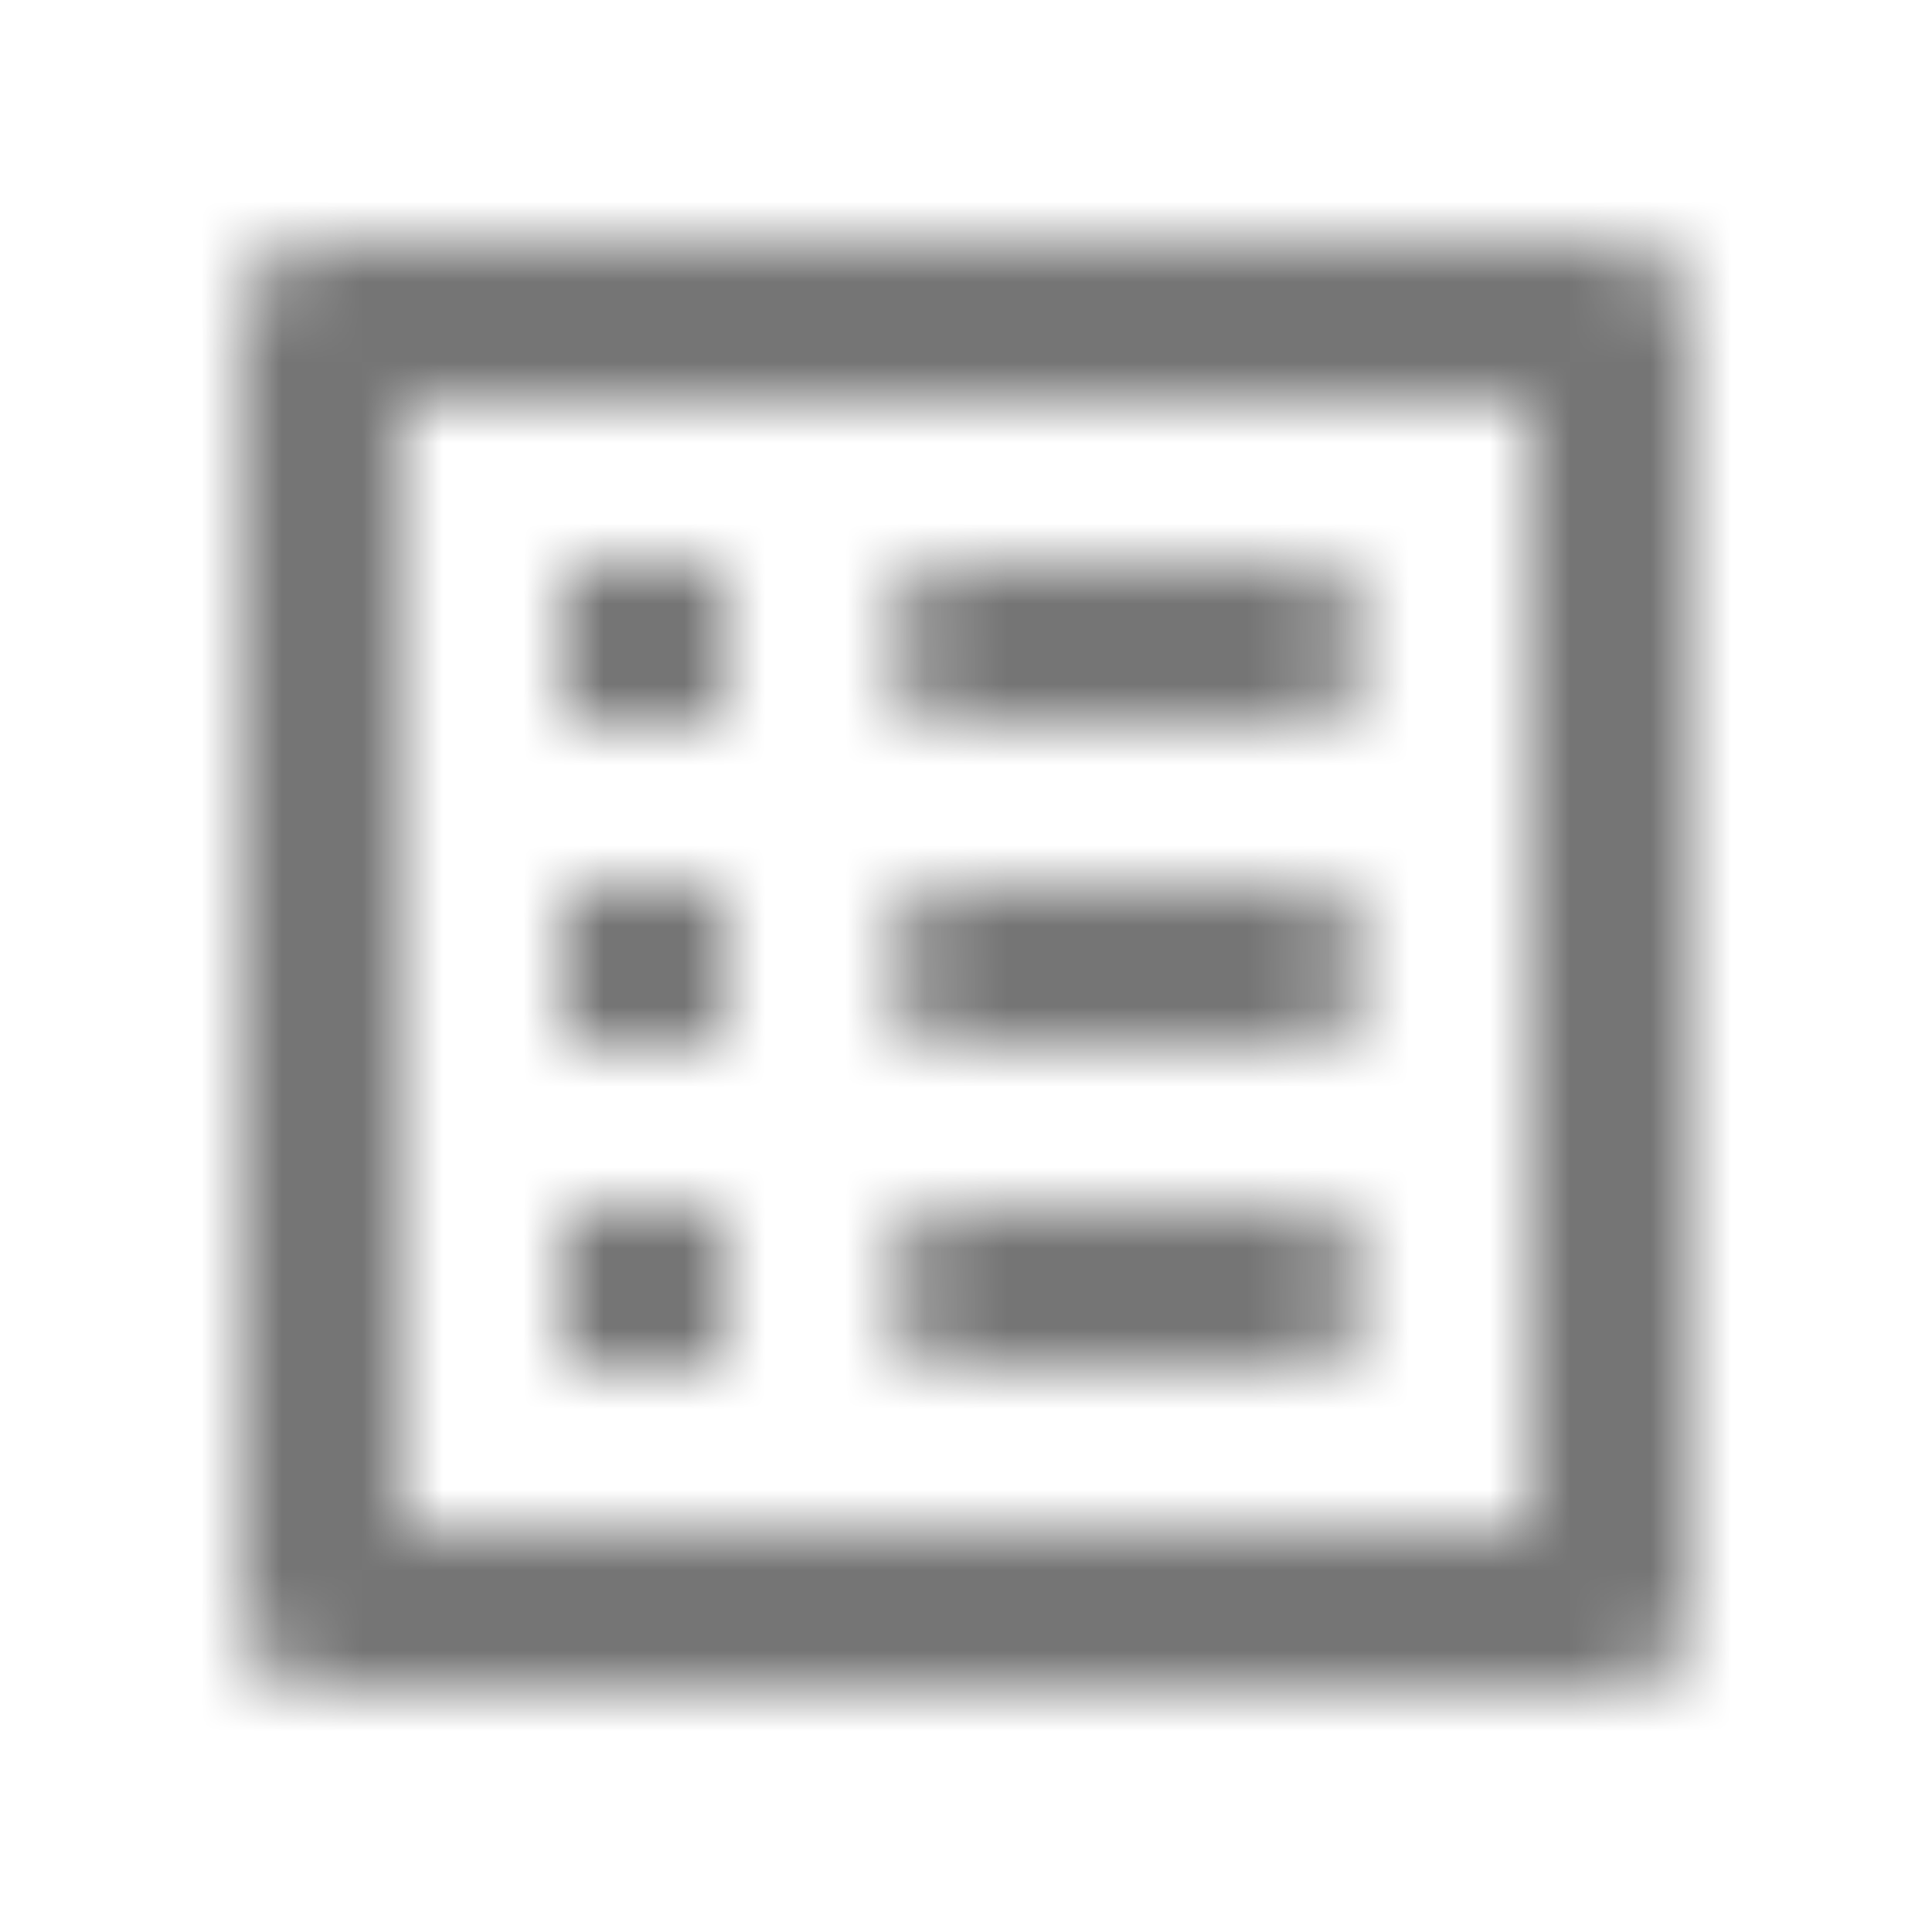 <?xml version="1.0" encoding="UTF-8"?>
<svg width="24px" height="24px" viewBox="0 0 24 24" version="1.1" xmlns="http://www.w3.org/2000/svg" xmlns:xlink="http://www.w3.org/1999/xlink">
    <!-- Generator: Sketch 50 (54983) - http://www.bohemiancoding.com/sketch -->
    <title>icon/communication/list_alt_24px_rounded</title>
    <desc>Created with Sketch.</desc>
    <defs>
        <path d="M12,9 L16,9 C16.55,9 17,8.55 17,8 C17,7.45 16.55,7 16,7 L12,7 C11.45,7 11,7.45 11,8 C11,8.55 11.45,9 12,9 Z M12,13 L16,13 C16.55,13 17,12.55 17,12 C17,11.45 16.55,11 16,11 L12,11 C11.45,11 11,11.45 11,12 C11,12.55 11.45,13 12,13 Z M12,17 L16,17 C16.55,17 17,16.55 17,16 C17,15.45 16.55,15 16,15 L12,15 C11.45,15 11,15.45 11,16 C11,16.55 11.45,17 12,17 Z M7,7 L9,7 L9,9 L7,9 L7,7 Z M7,11 L9,11 L9,13 L7,13 L7,11 Z M7,15 L9,15 L9,17 L7,17 L7,15 Z M20,3 L4,3 C3.45,3 3,3.45 3,4 L3,20 C3,20.55 3.45,21 4,21 L20,21 C20.55,21 21,20.55 21,20 L21,4 C21,3.45 20.55,3 20,3 Z M19,19 L5,19 L5,5 L19,5 L19,19 Z" id="path-1"></path>
    </defs>
    <g id="icon/communication/list_alt_24px" stroke="none" stroke-width="1" fill="none" fill-rule="evenodd">
        <mask id="mask-2" fill="white">
            <use xlink:href="#path-1"></use>
        </mask>
        <g fill-rule="nonzero"></g>
        <g id="✱-/-Color-/-Icons-/-Black-/-Inactive" mask="url(#mask-2)" fill="#000000" fill-opacity="0.54">
            <rect id="Rectangle" x="0" y="0" width="24" height="24"></rect>
        </g>
    </g>
</svg>